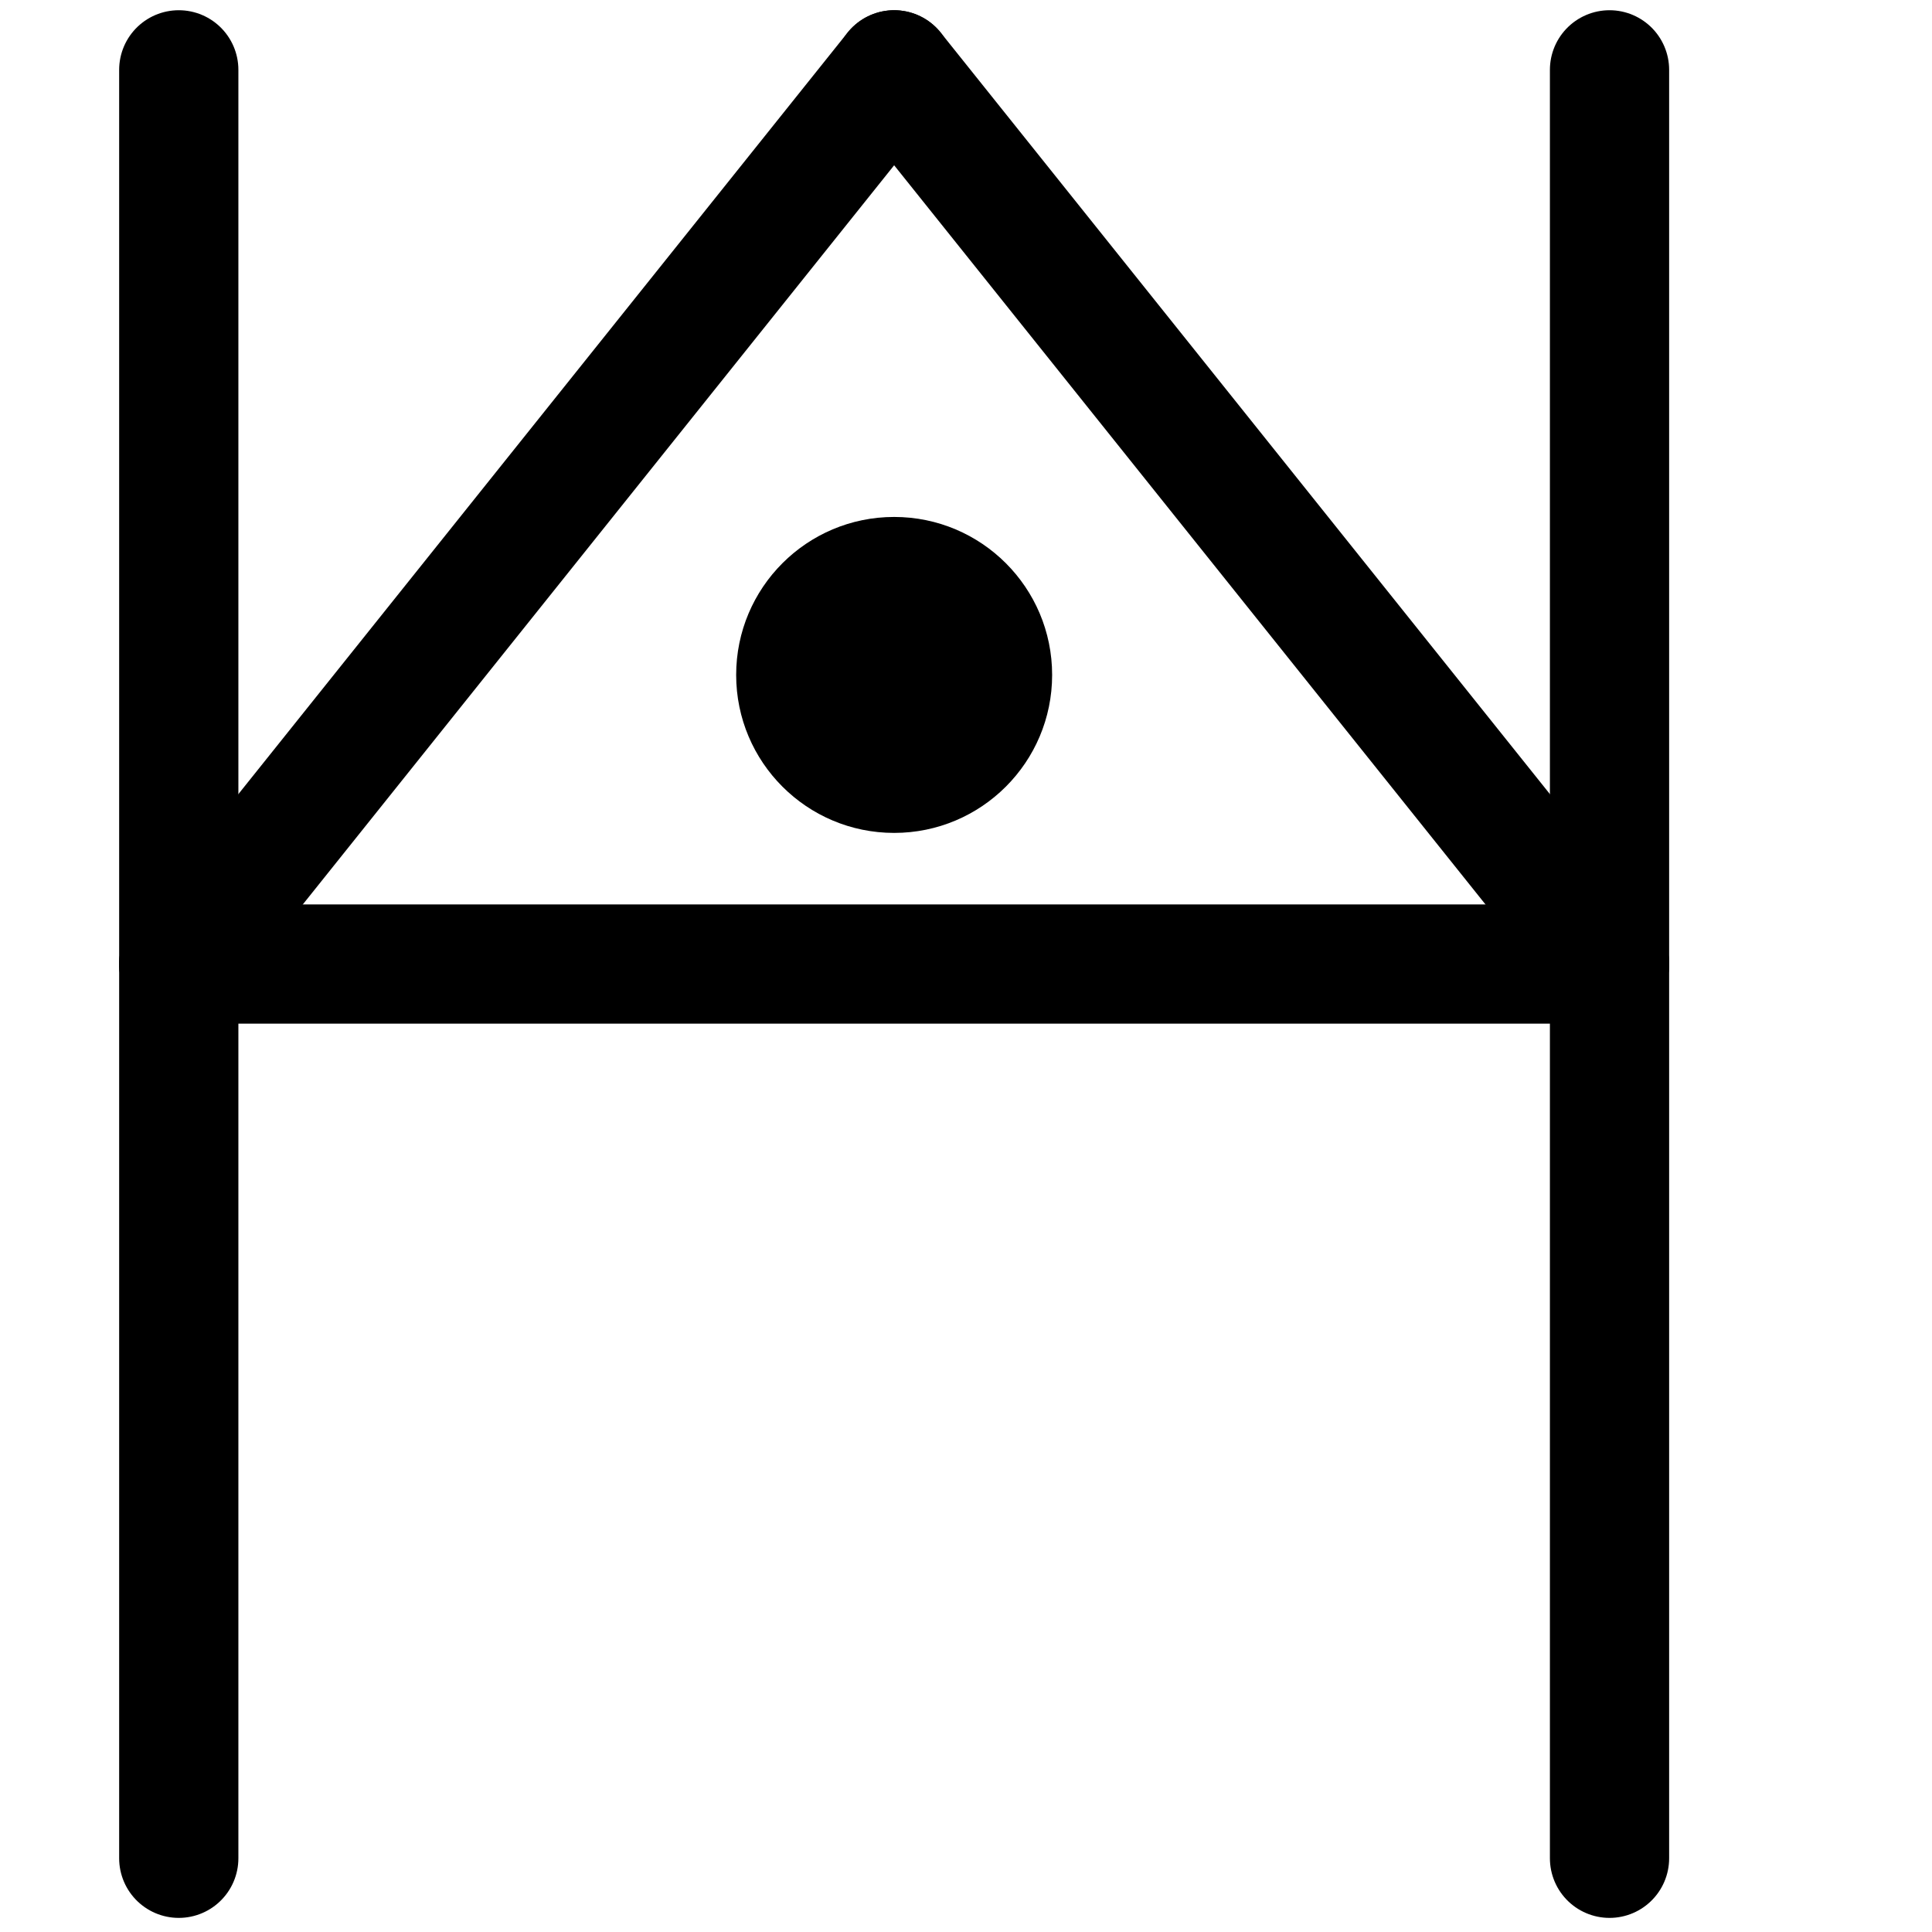 <?xml version="1.0" encoding="UTF-8"?>
<svg xmlns:foaf="http://xmlns.com/foaf/0.1/" xmlns:svg="http://www.w3.org/2000/svg"
     xmlns:dc="http://purl.org/dc/elements/1.1/"
     xmlns:crm="http://www.cidoc-crm.org/cidoc-crm/"
     xmlns="http://www.w3.org/2000/svg"
     xmlns:sodipodi="http://sodipodi.sourceforge.net/DTD/sodipodi-0.dtd"
     xmlns:cc="http://creativecommons.org/ns#"
     xmlns:inkscape="http://www.inkscape.org/namespaces/inkscape"
     xmlns:nmo="http://nomisma.org/ontology#"
     xmlns:rdf="http://www.w3.org/1999/02/22-rdf-syntax-ns#"
     width="400"
     height="400"
     xml:space="preserve"
     viewBox="66.667 51.167 432 432">
  <title property="dc:title">Monogram 1058</title><desc proprety="dc:description">Monogram 1058 published by Nomisma.org. See matching URIs and bibliographic references for further information about the usage of this symbol on coinage.</desc>
    <desc xmlns:xlink="http://www.w3.org/1999/xlink" property="dc:creator">Corpus Nummorum https://www.corpus-nummorum.eu</desc>
    <desc xmlns:xlink="http://www.w3.org/1999/xlink">lettercomb: ΗΔΟ</desc>    
    <style xmlns:xlink="http://www.w3.org/1999/xlink"/>
<g xmlns:xlink="http://www.w3.org/1999/xlink" id="g10"
      transform="matrix(1.333,0,0,-1.333,0,533.333)">
	<g id="g12" transform="translate(320,350)">
		
			<path id="path14" fill="none" stroke="#000000" stroke-width="20"
               stroke-linecap="round"
               stroke-linejoin="round"
               stroke-miterlimit="10"
               d="    M0,0v-300"/>
	</g>
	<g id="g16" transform="translate(80,350)">
		
			<path id="path18" fill="none" stroke="#000000" stroke-width="20"
               stroke-linecap="round"
               stroke-linejoin="round"
               stroke-miterlimit="10"
               d="    M0,0v-300"/>
	</g>
	<g id="g20" transform="translate(320,200)">
		
			<path id="path22" fill="none" stroke="#000000" stroke-width="20"
               stroke-linecap="round"
               stroke-linejoin="round"
               stroke-miterlimit="10"
               d="    M0,0h-240"/>
	</g>
	<g id="g24" transform="translate(200,350)">
		
			<path id="path26" fill="none" stroke="#000000" stroke-width="20"
               stroke-linecap="round"
               stroke-linejoin="round"
               stroke-miterlimit="10"
               d="    M0,0l-120-150"/>
	</g>
	<g id="g28" transform="translate(320,200)">
		
			<path id="path30" fill="none" stroke="#000000" stroke-width="20"
               stroke-linecap="round"
               stroke-linejoin="round"
               stroke-miterlimit="10"
               d="    M0,0l-120,150"/>
	</g>
	<g id="g32">
		<g>
			<defs>
				<rect id="SVGID_1_" x="-66.667" y="-66.667" width="533.334" height="533.334"/>
			</defs>
			
			<g id="g34" clip-path="">
				<g id="g40" transform="translate(240,110)">
					<path id="path42"
                        d="M-13.499,138.5c0-14.636-11.865-26.5-26.501-26.5c-14.636,0-26.5,11.864-26.5,26.5S-54.636,165-40,165       C-25.364,165-13.499,153.136-13.499,138.5z"/>
				</g>
			</g>
		</g>
	</g>
</g>
</svg>